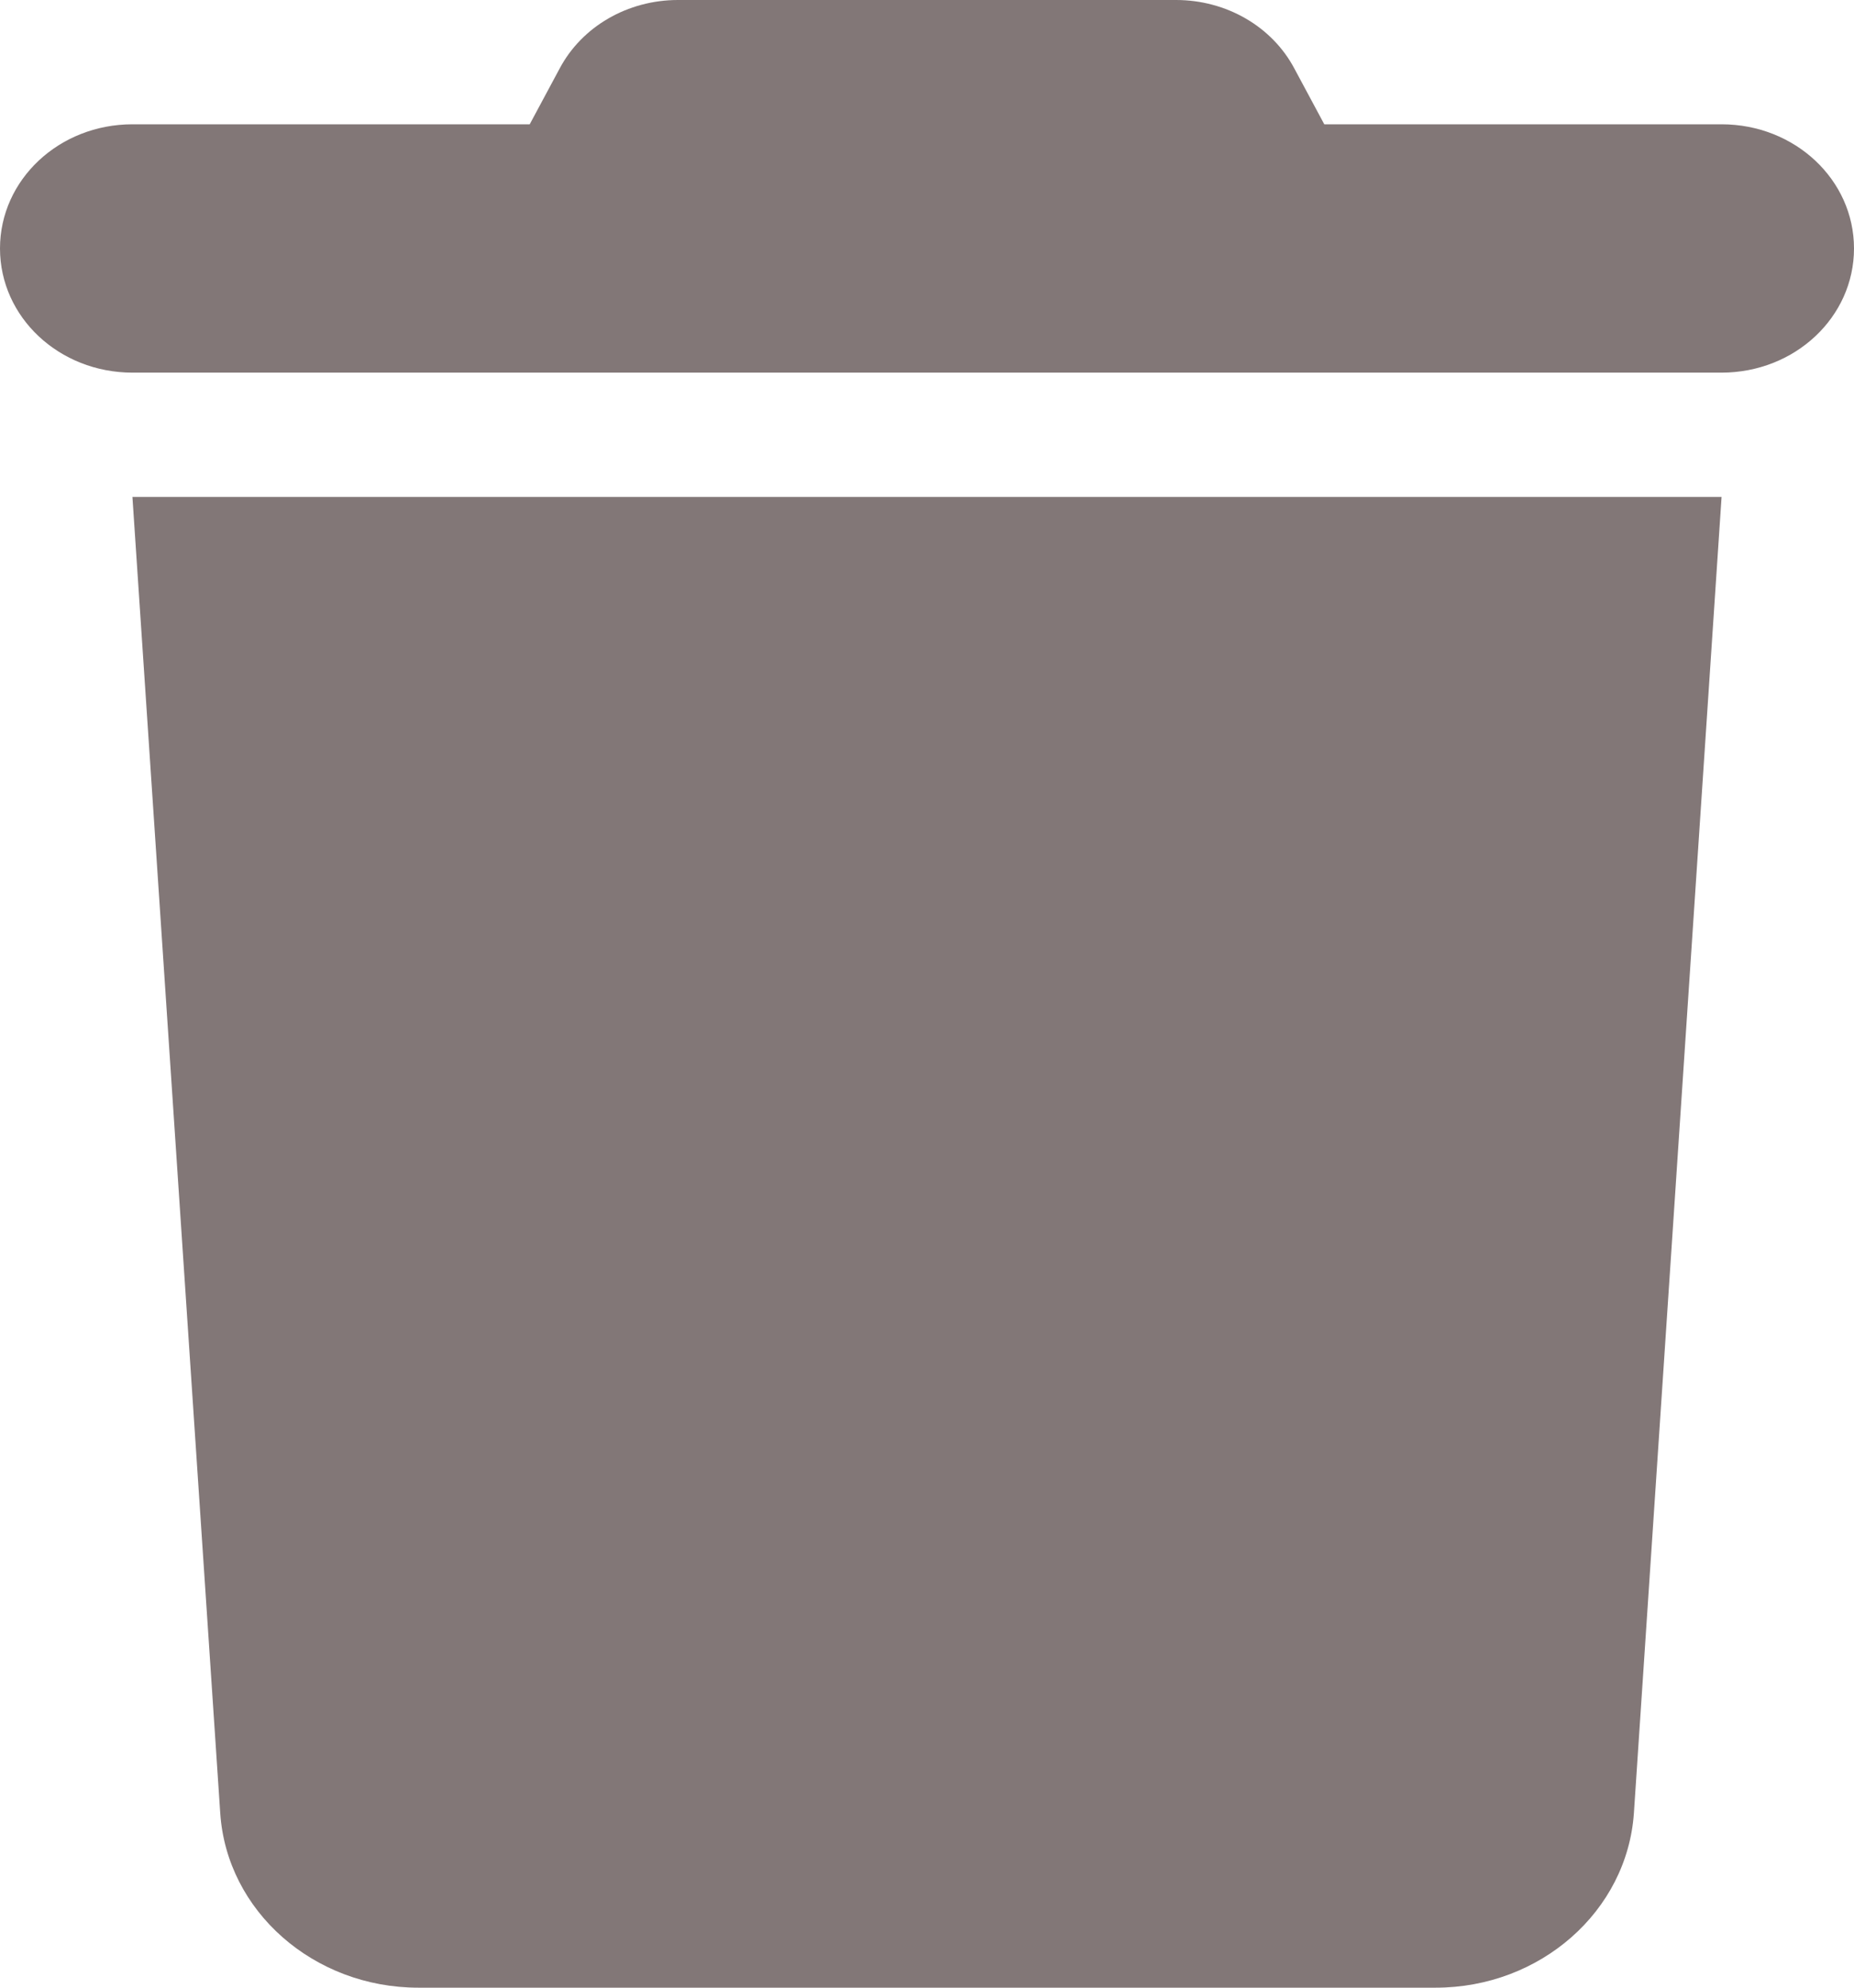 <svg width="14" height="15" viewBox="0 0 14 15" fill="none" xmlns="http://www.w3.org/2000/svg">
<path d="M4.225 0.519L4 0.938H1C0.447 0.938 0 1.356 0 1.875C0 2.394 0.447 2.812 1 2.812H13C13.553 2.812 14 2.394 14 1.875C14 1.356 13.553 0.938 13 0.938H10L9.775 0.519C9.606 0.199 9.259 0 8.881 0H5.119C4.741 0 4.394 0.199 4.225 0.519ZM13 3.75H1L1.663 13.682C1.712 14.423 2.369 15 3.159 15H10.841C11.631 15 12.287 14.423 12.338 13.682L13 3.75Z" fill="#827777"/>
</svg>
